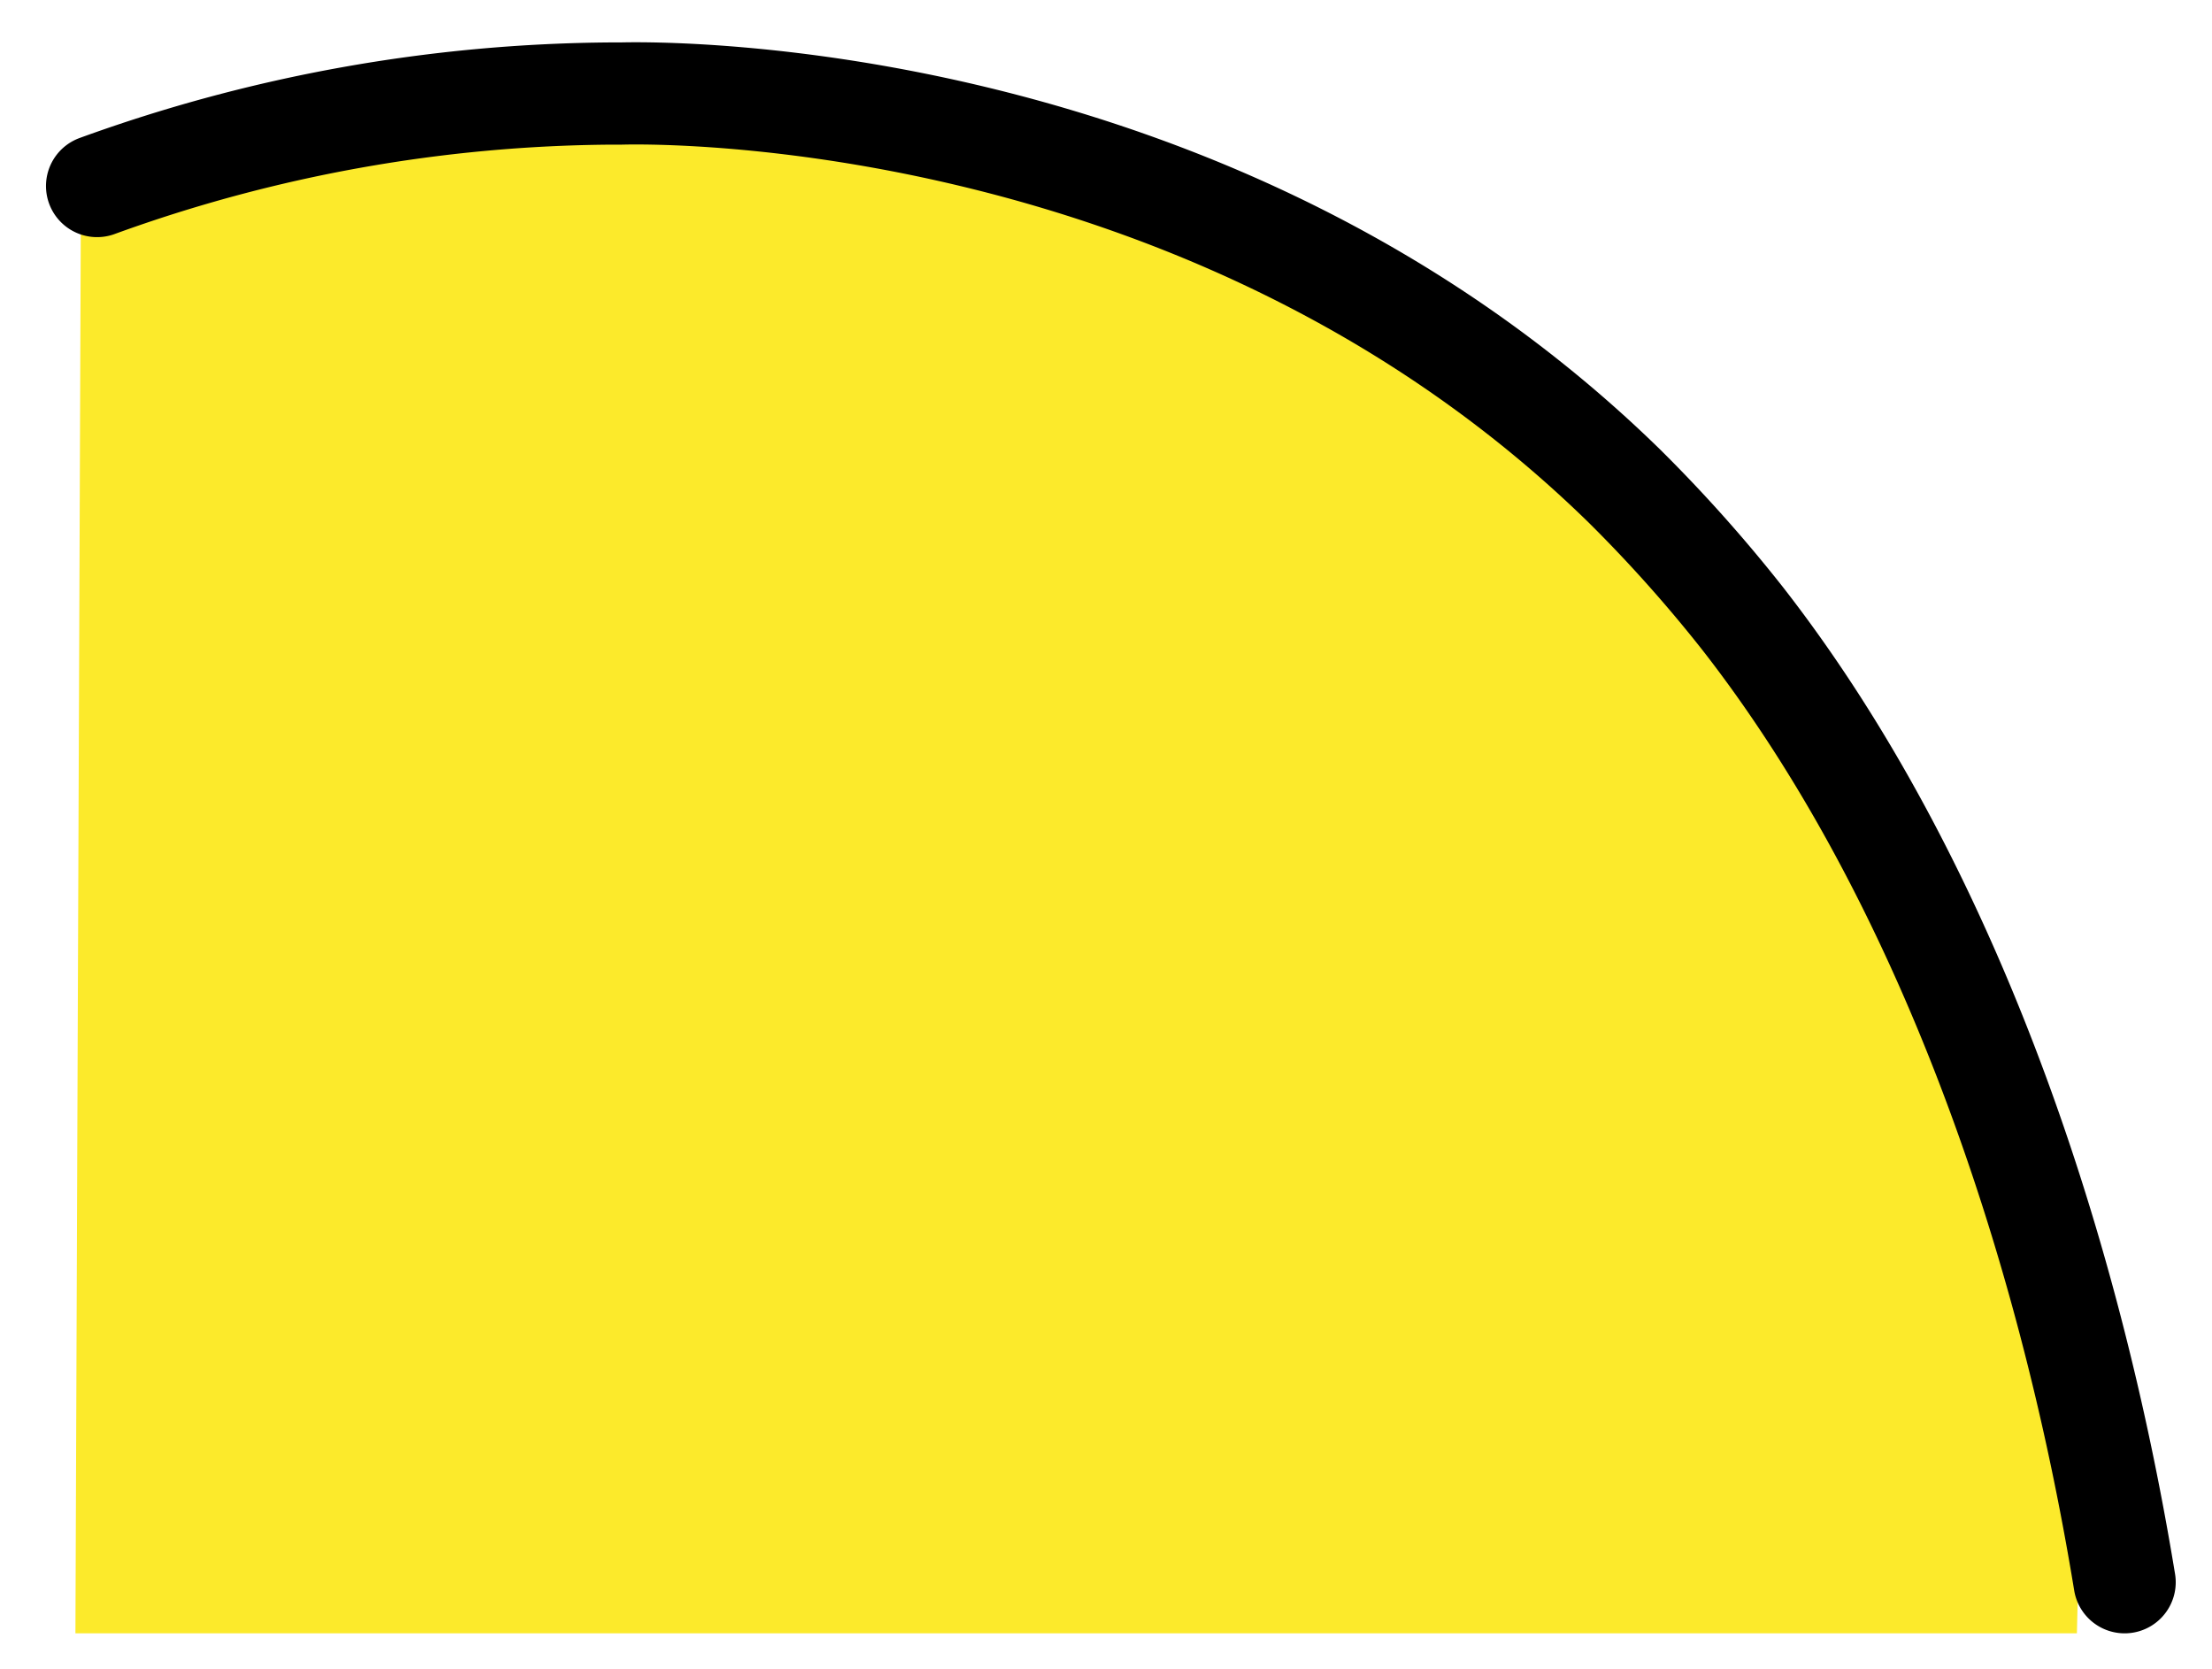 <svg xmlns="http://www.w3.org/2000/svg" role="img" viewBox="14.42 20.04 43.29 32.66"><title>1F9B2.svg</title><path fill="#fcea2b" stroke="#fcea2b" stroke-miterlimit="10" stroke-width="2" d="M16.9 51h37.19a28.31 28.31 0 0 0-6.46-18.7A27.08 27.08 0 0 0 31 22.85a26.5 26.5 0 0 0-14 1.9z"/><path fill="none" stroke="#000" stroke-linecap="round" stroke-linejoin="round" stroke-width="2" d="M56 51c-1.12-6.83-3.55-13.82-7.47-18.85a28.384 28.384 0 0 0-2.31-2.59c-8-7.83-18.82-7.71-19.63-7.69h-.17a29.999 29.999 0 0 0-10.1 1.81"/></svg>